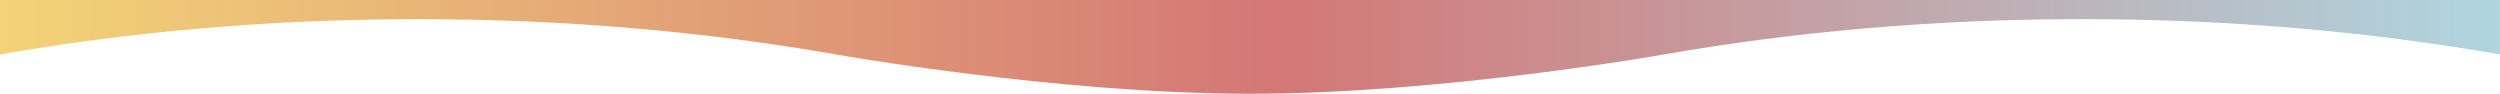 <?xml version="1.0" encoding="UTF-8"?>
<!DOCTYPE svg PUBLIC "-//W3C//DTD SVG 1.1//EN" "http://www.w3.org/Graphics/SVG/1.1/DTD/svg11.dtd">
<svg xmlns="http://www.w3.org/2000/svg" xml:space="preserve" width="1920px" height="72px" version="1.1" style="shape-rendering:geometricPrecision; text-rendering:geometricPrecision; image-rendering:optimizeQuality; fill-rule:evenodd; clip-rule:evenodd" viewBox="0 0 1920 72" xmlns:xlink="http://www.w3.org/1999/xlink" xmlns:xodm="http://www.corel.com/coreldraw/odm/2003">
 <defs>
  <style type="text/css">
   <![CDATA[
    .fil0 {fill:url(#id0)}
   ]]>
  </style>
  <linearGradient id="id0" gradientUnits="userSpaceOnUse" x1="0" y1="36" x2="1920" y2="36">
   <stop offset="0" style="stop-opacity:1; stop-color:#F3D377"/>
   <stop offset="0.51" style="stop-opacity:1; stop-color:#D47776"/>
   <stop offset="1" style="stop-opacity:1; stop-color:#AFD5E0"/>
  </linearGradient>
 </defs>
 <g>
  <path class="fil0" d="M1920 0c-640,0 -1280,0 -1920,0l0 41.824c100.138,-17.548 208.274,-27.123 321.07,-27.123 112.796,0 220.932,9.575 321.07,27.123 0,0 169.961,30.176 317.861,30.176 147.899,0 317.859,-30.176 317.859,-30.176 100.137,-17.548 208.273,-27.123 321.07,-27.123 112.796,0 220.931,9.575 321.07,27.123l0 -41.824z"/>
 </g>
</svg>
